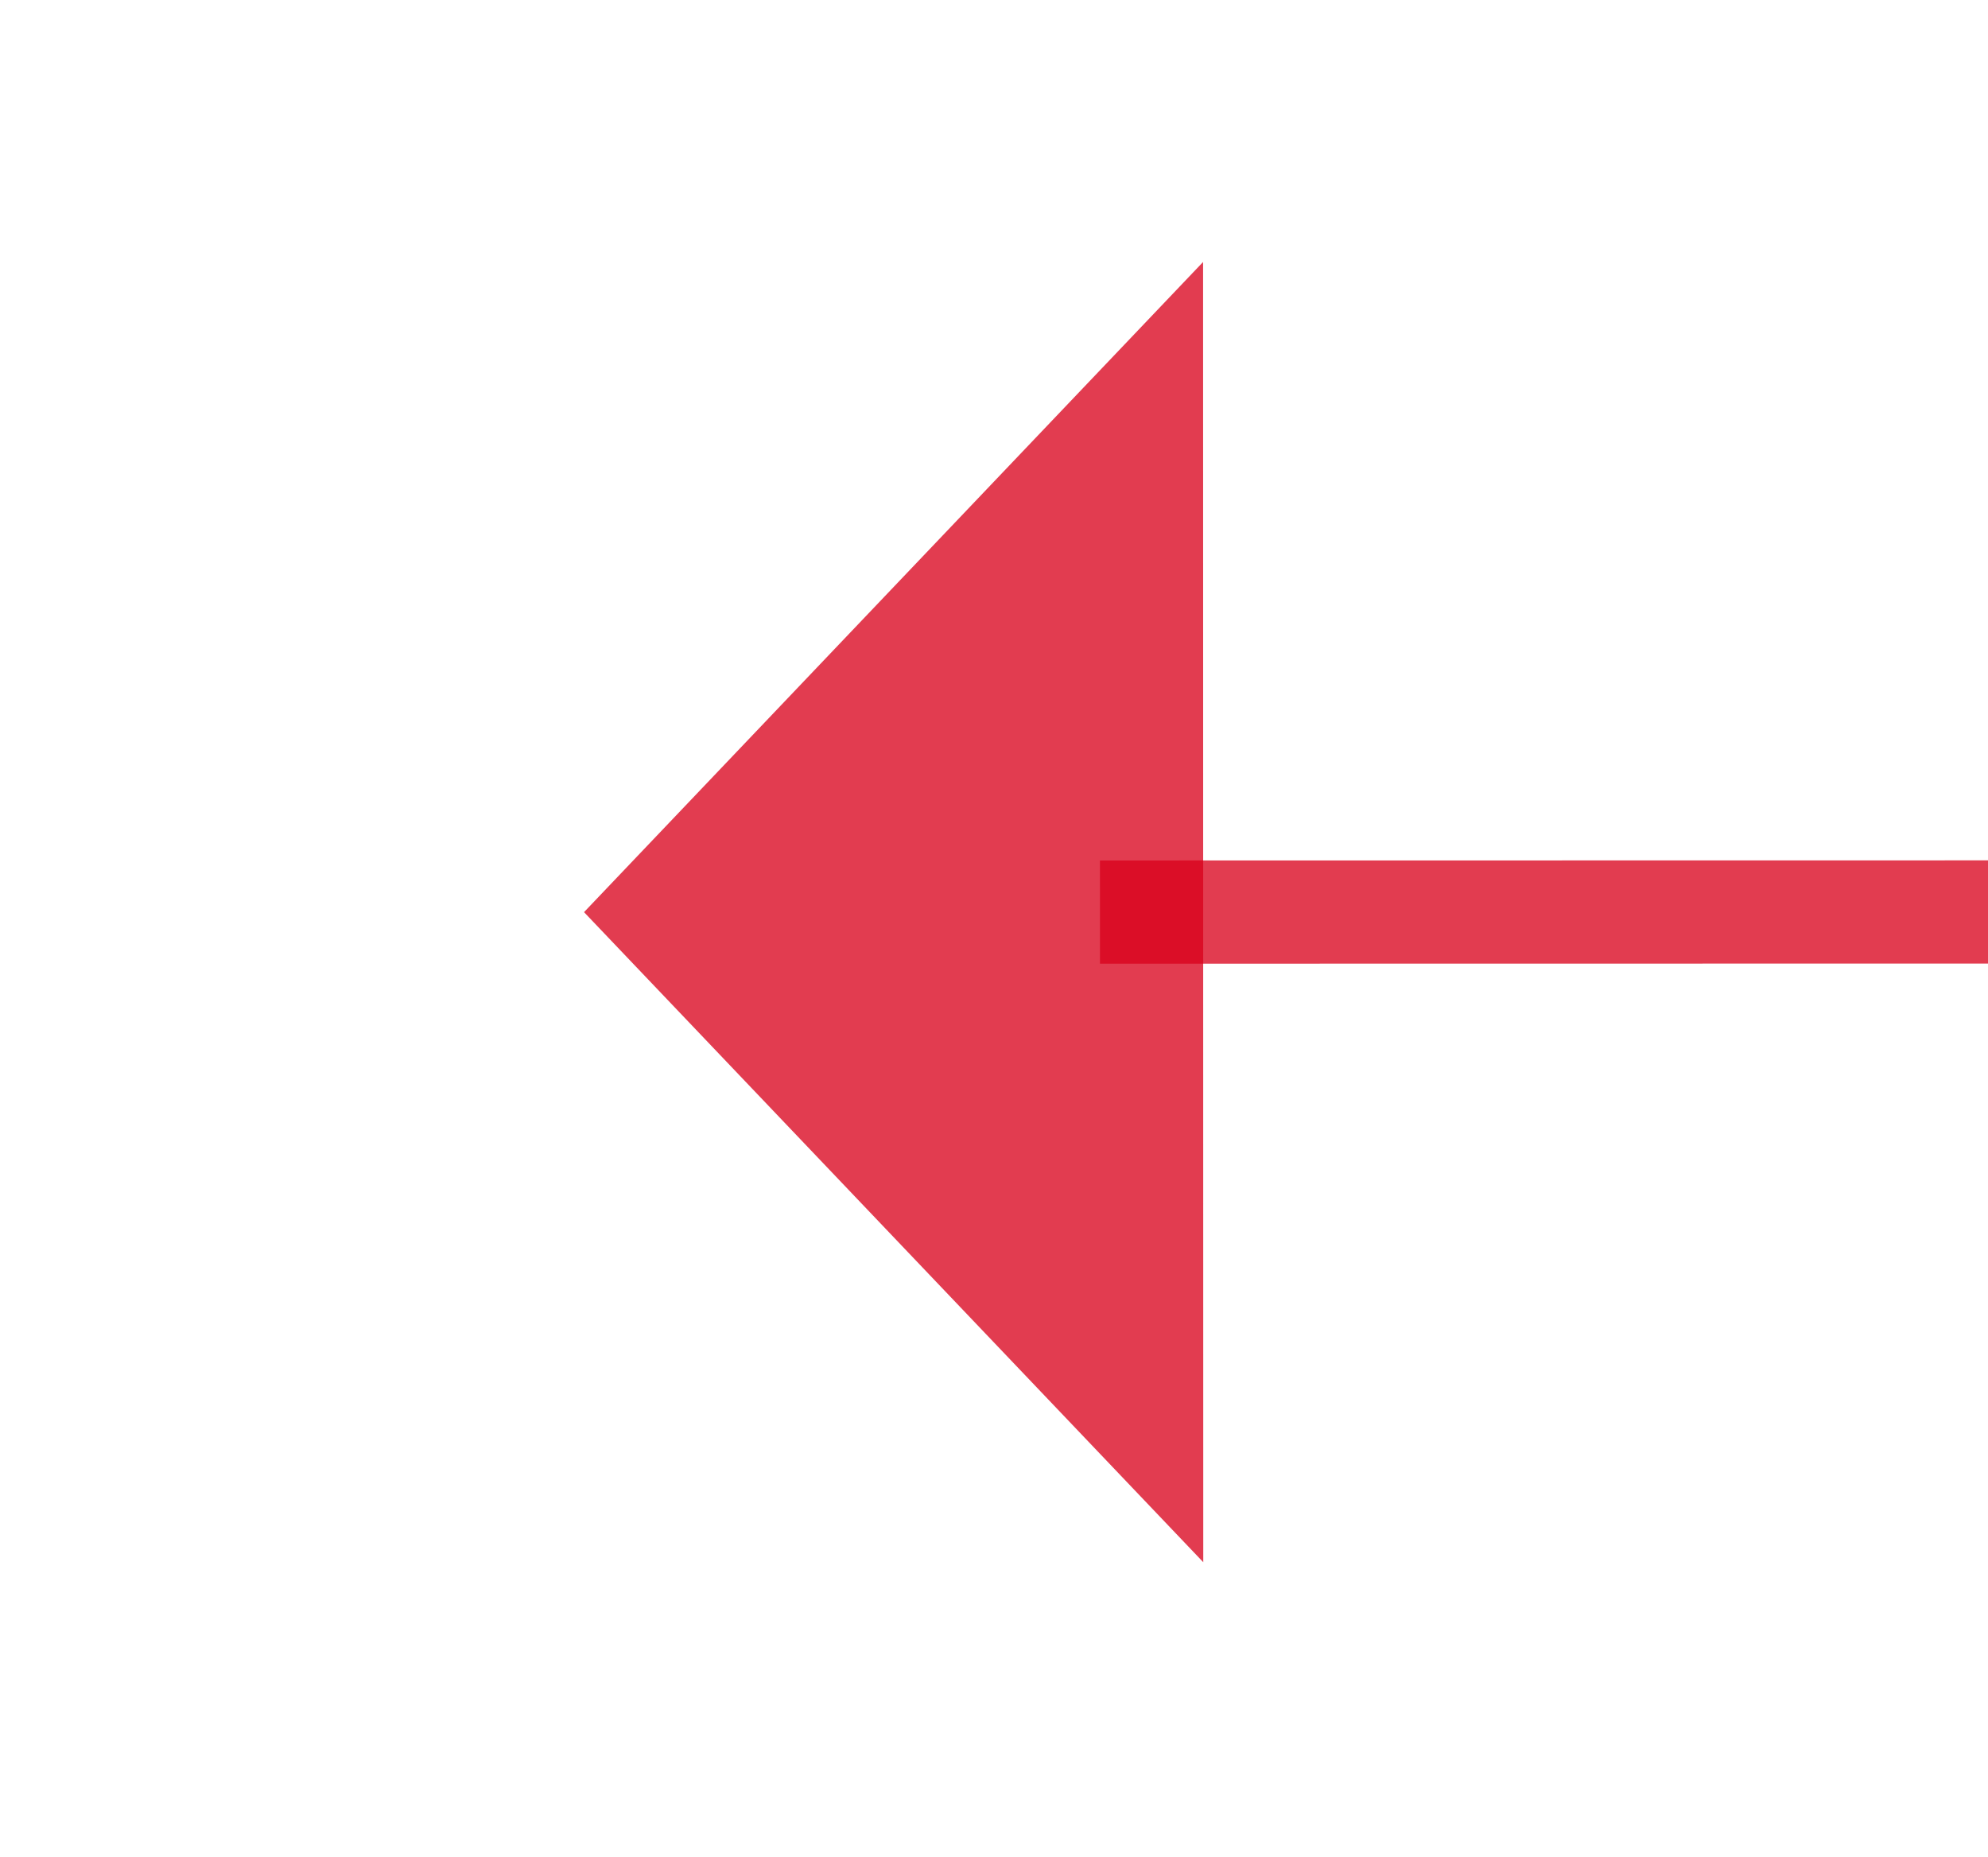 ﻿<?xml version="1.0" encoding="utf-8"?>
<svg version="1.1" xmlns:xlink="http://www.w3.org/1999/xlink" width="19.273px" height="18px" viewBox="282.053 375.779  19.273 18" xmlns="http://www.w3.org/2000/svg">
  <g transform="matrix(-0.328 -0.945 0.945 -0.328 23.774 786.474 )">
    <path d="M 276.328 429.055  L 291.361 385.724  " stroke-width="1" stroke="#d9001b" fill="none" stroke-opacity="0.765" />
    <path d="M 276.983 424.166  A 3 3 0 0 0 273.983 427.166 A 3 3 0 0 0 276.983 430.166 A 3 3 0 0 0 279.983 427.166 A 3 3 0 0 0 276.983 424.166 Z M 296.985 388.734  L 293 381  L 285.081 384.604  L 296.985 388.734  Z " fill-rule="nonzero" fill="#d9001b" stroke="none" fill-opacity="0.765" />
  </g>
</svg>